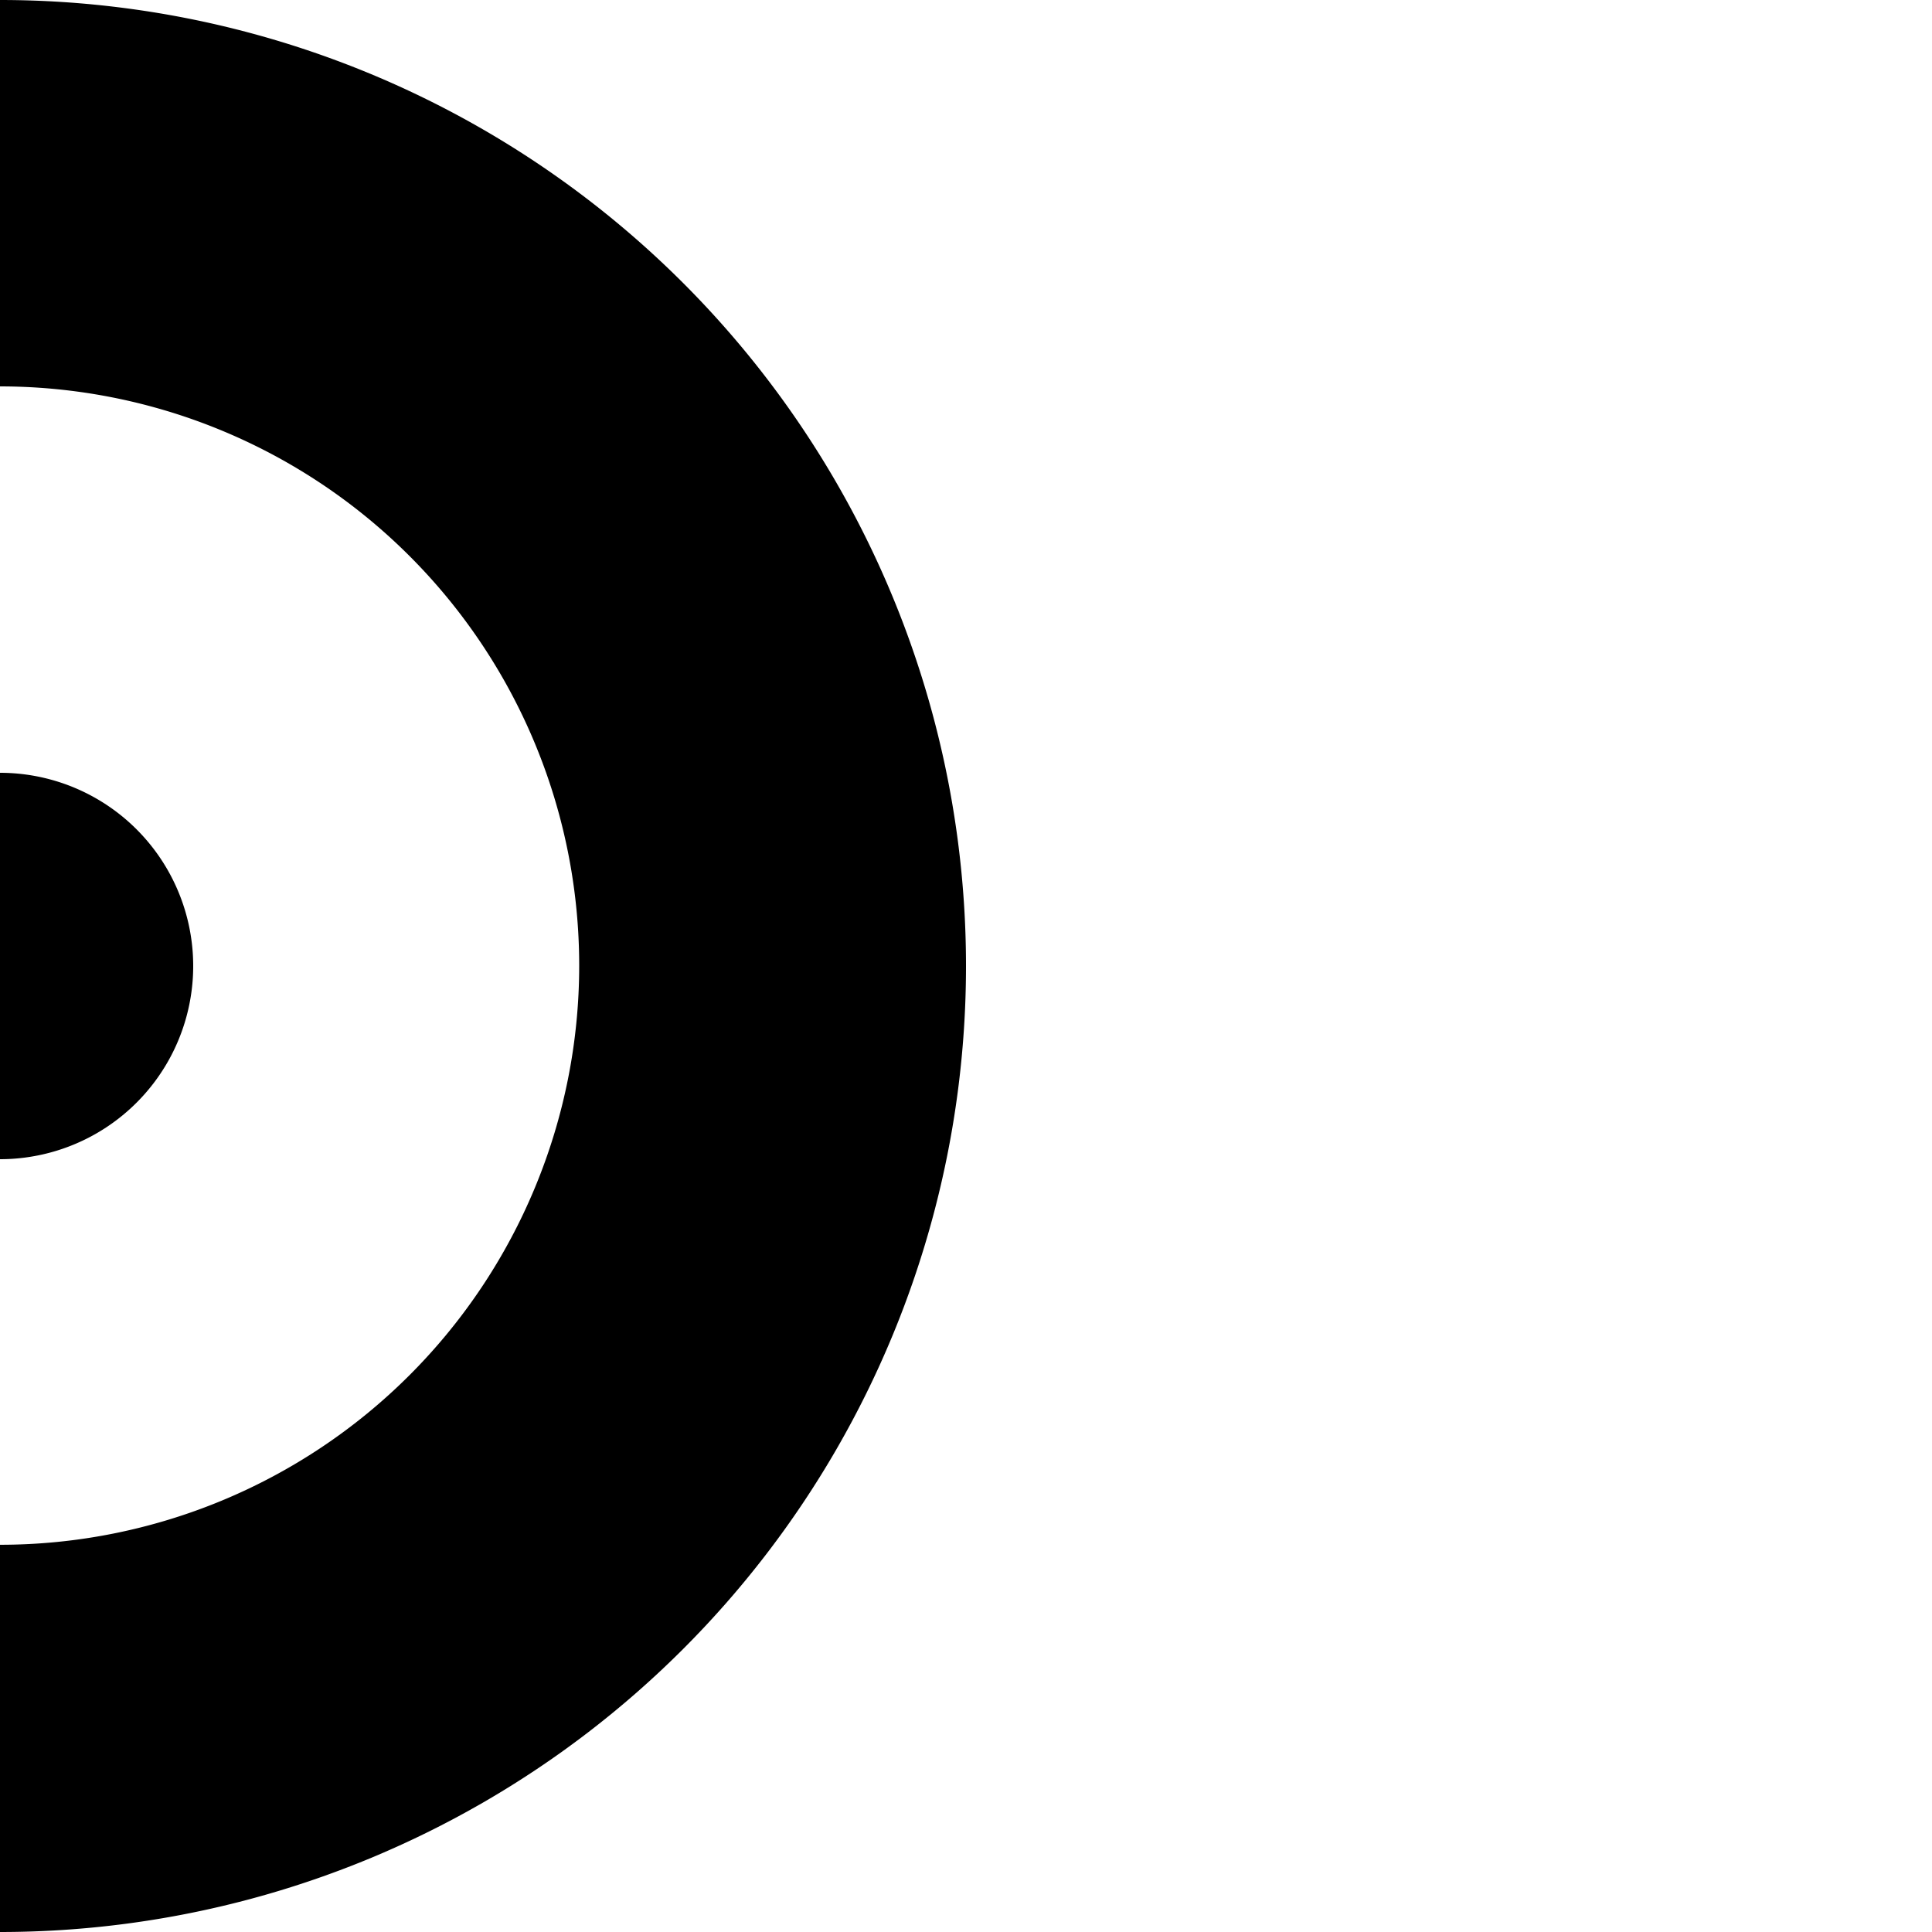 <svg xmlns="http://www.w3.org/2000/svg" viewBox="0 0 100 100">
  <path d="M0,0V20A29.979,29.979,0,0,1,29.979,49.979,29.979,29.979,0,0,1,0,79.957V100A50,50,0,0,0,50,50,50,50,0,0,0,0,0Z"/>
  <path d="M10,50A10,10,0,0,1,0,60V40A10,10,0,0,1,10,50Z"/>
</svg>
